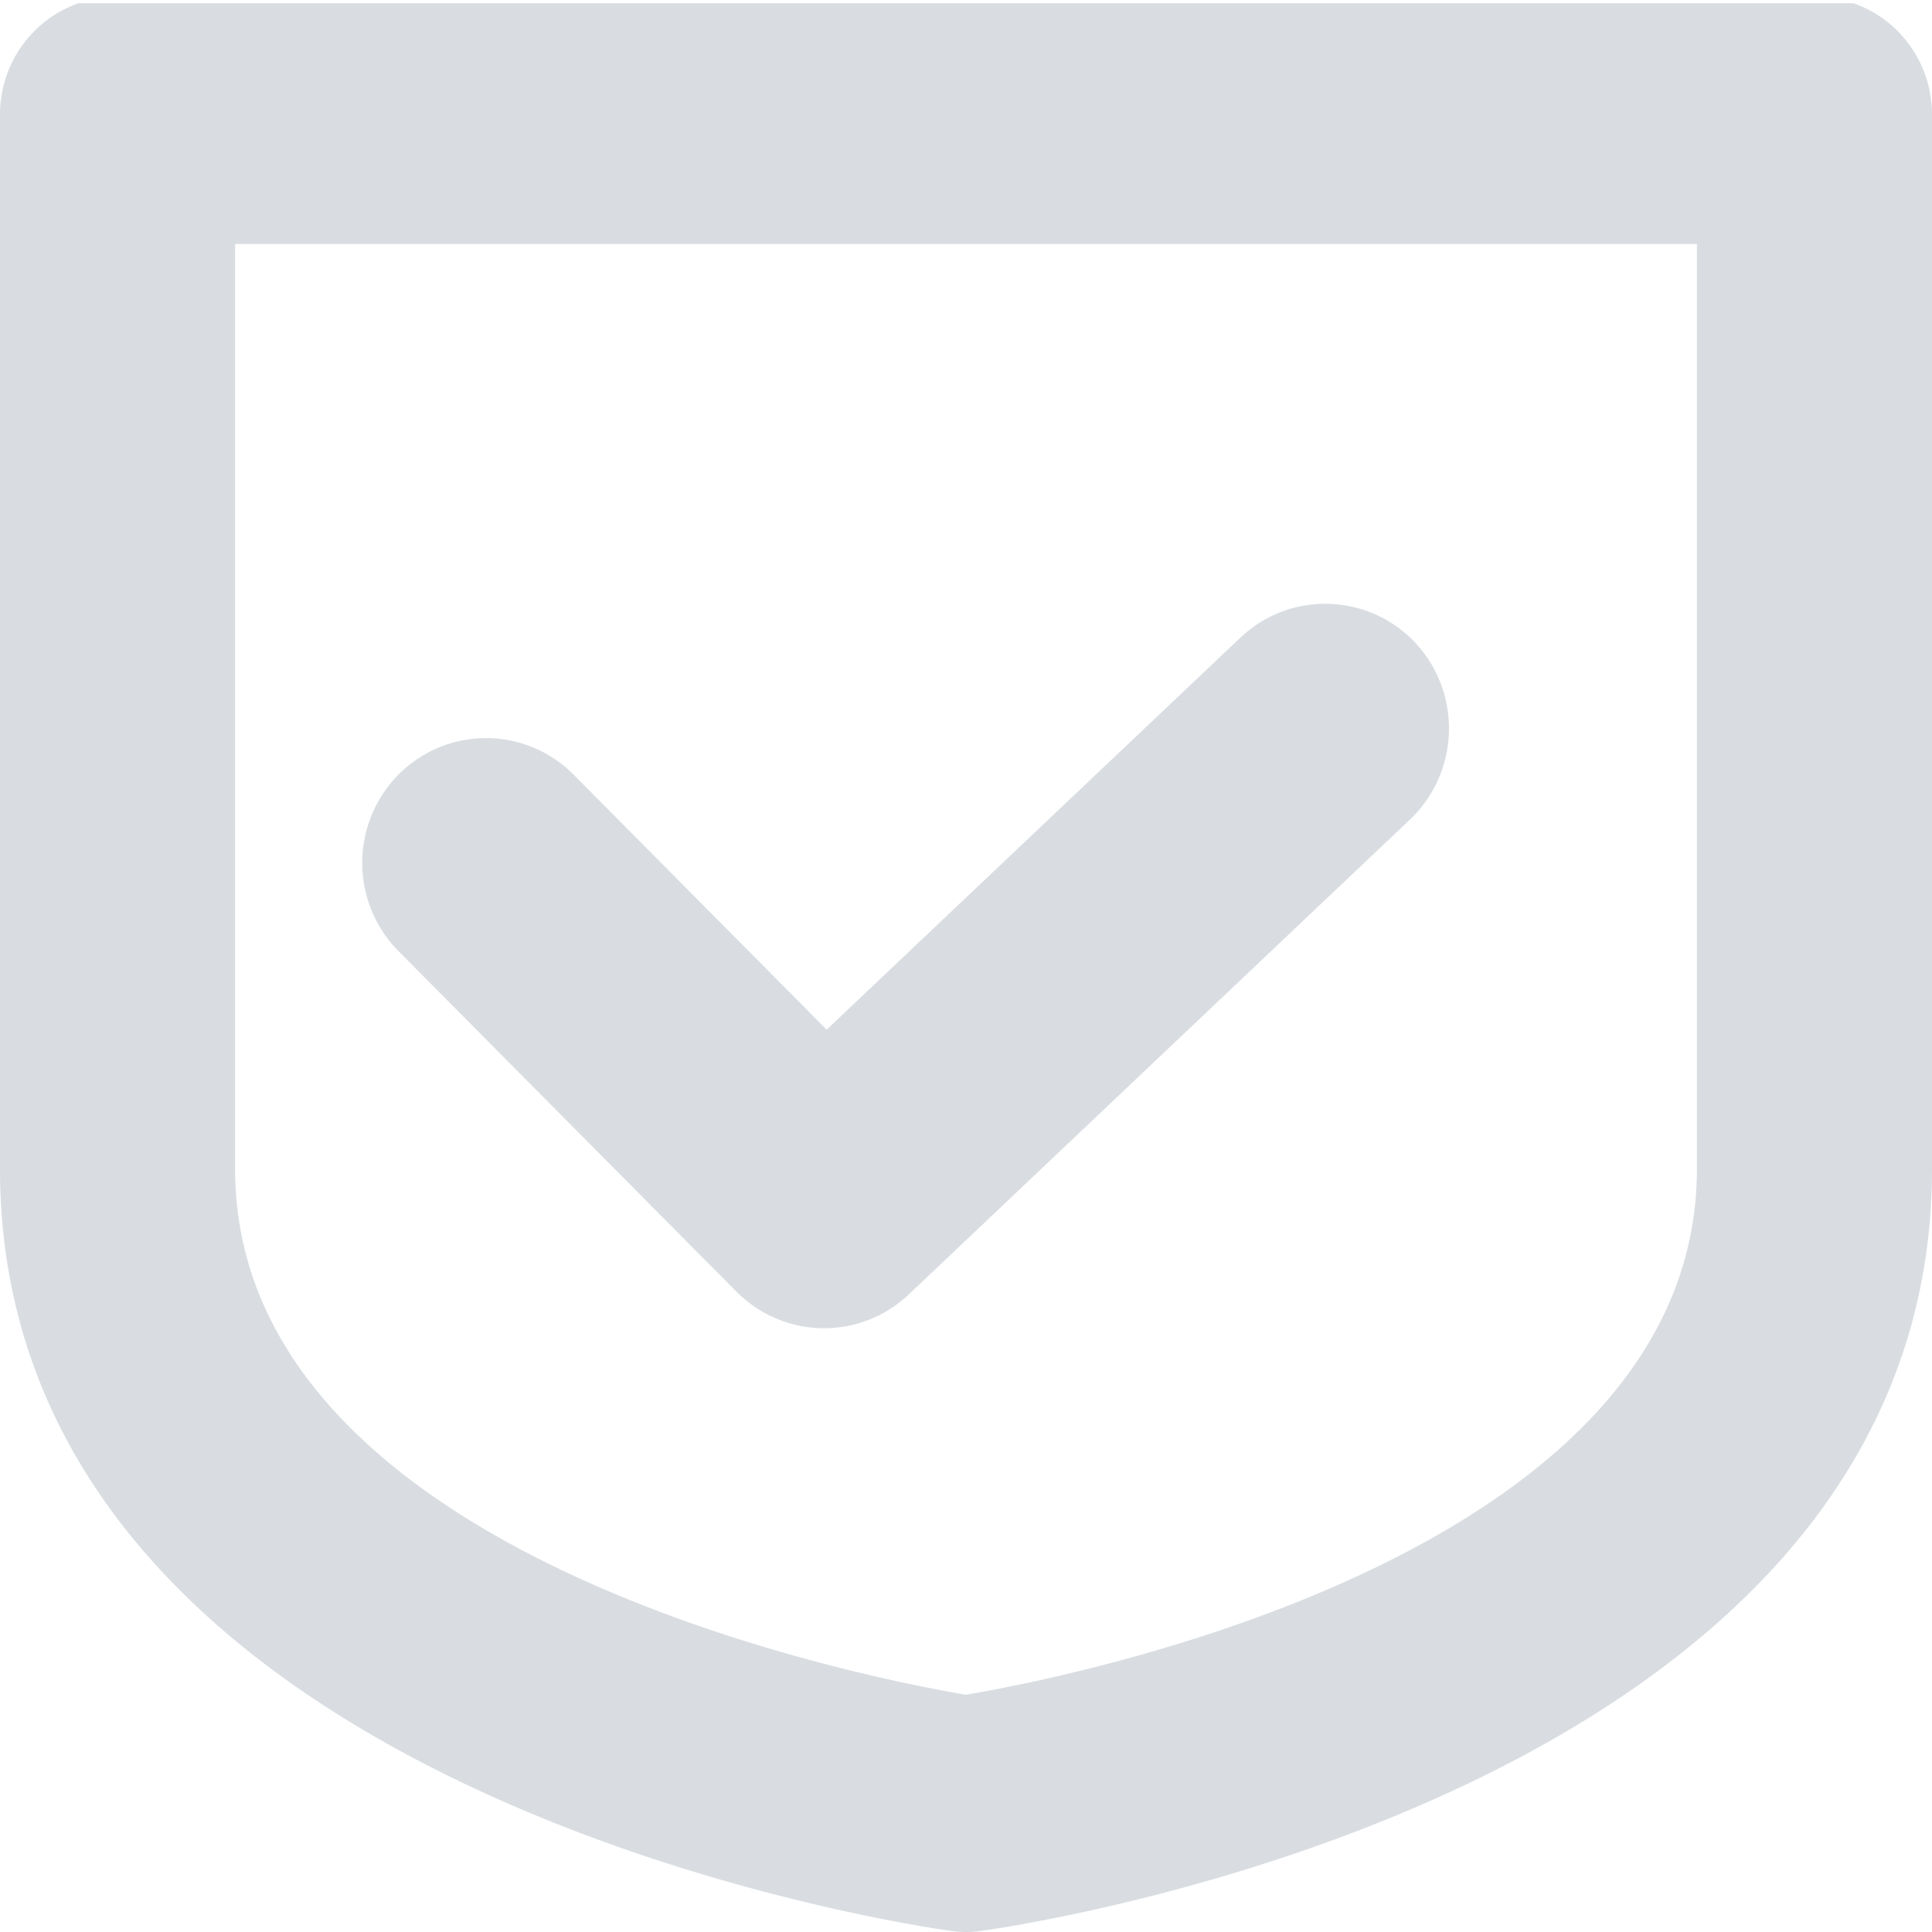 <?xml version="1.0" standalone="no"?><!DOCTYPE svg PUBLIC "-//W3C//DTD SVG 1.1//EN" "http://www.w3.org/Graphics/SVG/1.1/DTD/svg11.dtd"><svg class="icon" width="48px" height="48.00px" viewBox="0 0 1024 1024" version="1.1" xmlns="http://www.w3.org/2000/svg"><path fill="#D9DDE1" d="M512 1024a58.624 58.624 0 0 1-8.448-0.64C483.072 1020.416 0 950.4 0 619.52V60.672C0 34.112 16.64 10.496 41.6 1.728h940.8c24.96 8.768 41.6 32.384 41.6 58.88V619.52c0 330.88-483.008 400.96-503.552 403.84A58.624 58.624 0 0 1 512 1024zM124.608 129.344V619.52c0 203.904 329.728 268.992 387.392 278.72 57.6-9.728 387.392-74.816 387.392-278.72V129.344H124.608z"  /><path fill="#D9DDE1" d="M436.736 704c-16.768 0-33.6-6.592-46.4-19.392L211.2 504.128a66.56 66.56 0 0 1 0-93.568 65.28 65.28 0 0 1 92.8 0l134.144 135.168 219.328-207.808c26.432-24.96 67.84-23.68 92.8 2.88 24.704 26.688 23.424 68.48-2.944 93.568L481.664 686.08a65.28 65.28 0 0 1-44.928 17.92z"  /></svg>